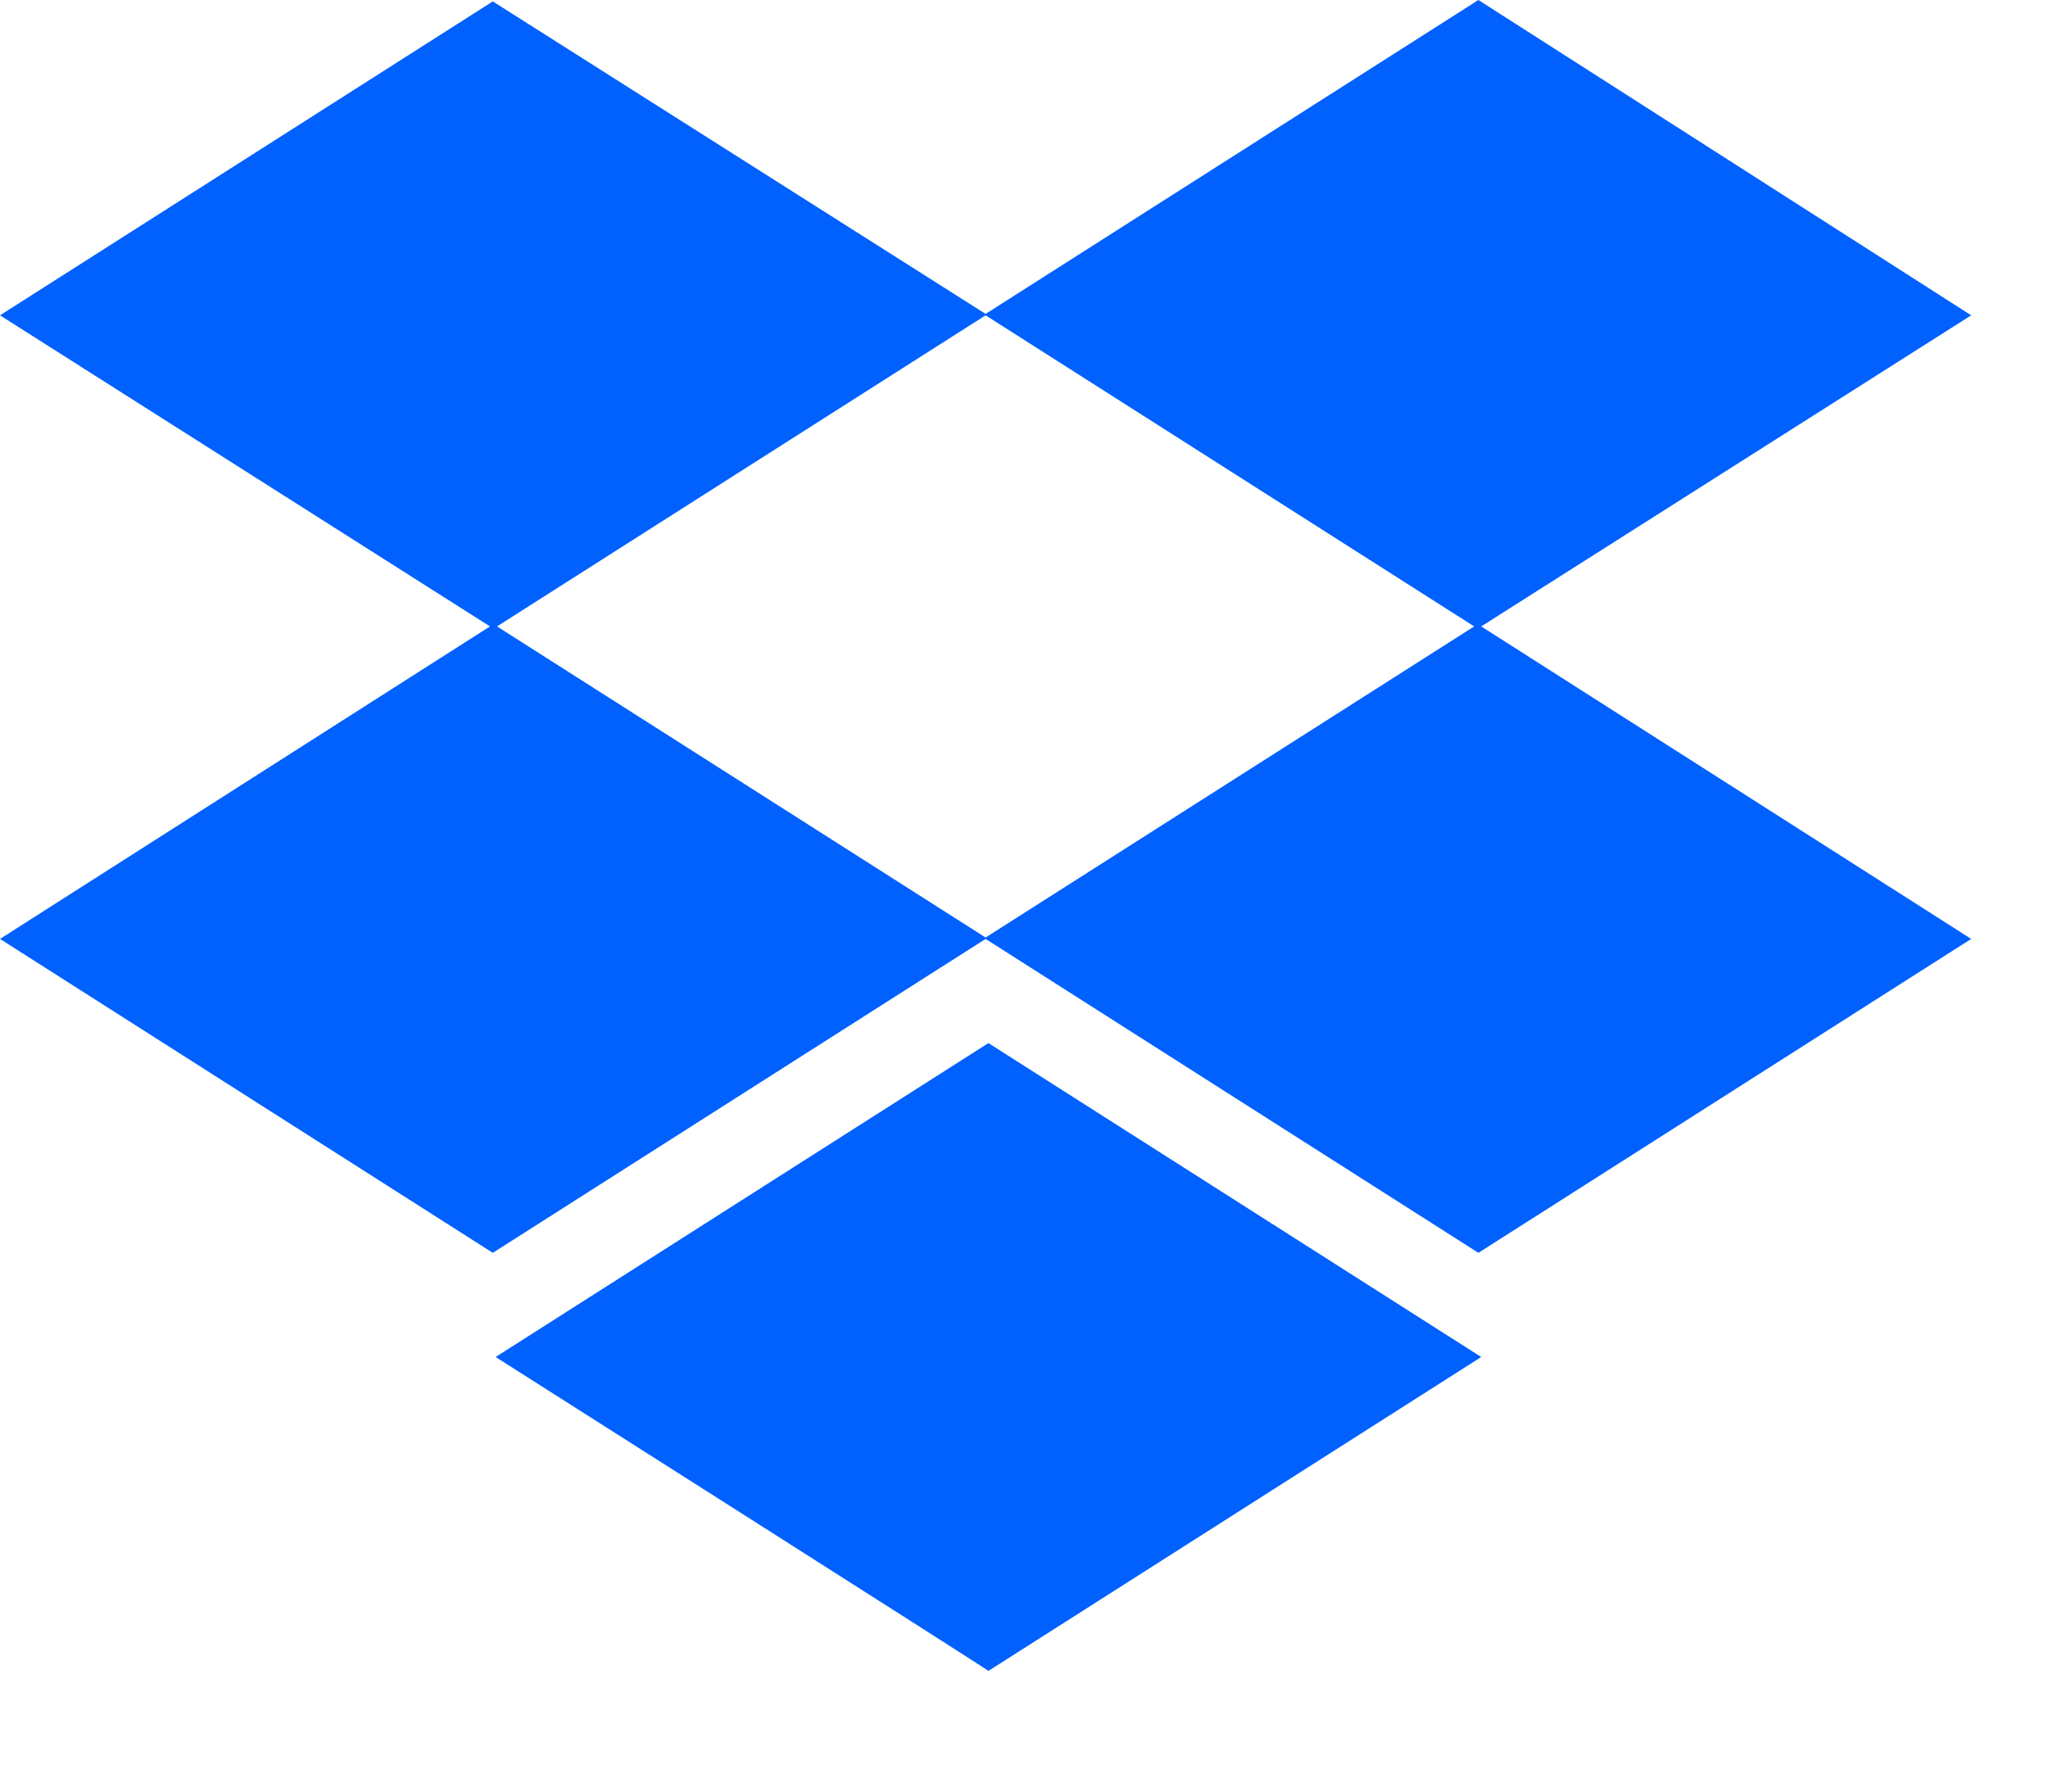 <svg preserveAspectRatio="none" width="100%" height="100%" overflow="visible" style="display: block;" viewBox="0 0 16 14" fill="none" xmlns="http://www.w3.org/2000/svg">
<path id="Vector" fill-rule="evenodd" clip-rule="evenodd" d="M11.572 4.895L15.4 7.337L11.55 9.79L7.7 7.337L3.85 9.79L0 7.337L3.828 4.895L0 2.464L3.85 0.011L7.7 2.453L11.55 0L15.4 2.464L11.572 4.895ZM11.517 4.895L7.7 2.464L3.883 4.895L7.7 7.326L11.517 4.895ZM3.872 10.604L7.722 8.151L11.572 10.604L7.722 13.057C7.733 13.057 3.872 10.604 3.872 10.604Z" fill="#0061FF"/>
</svg>
